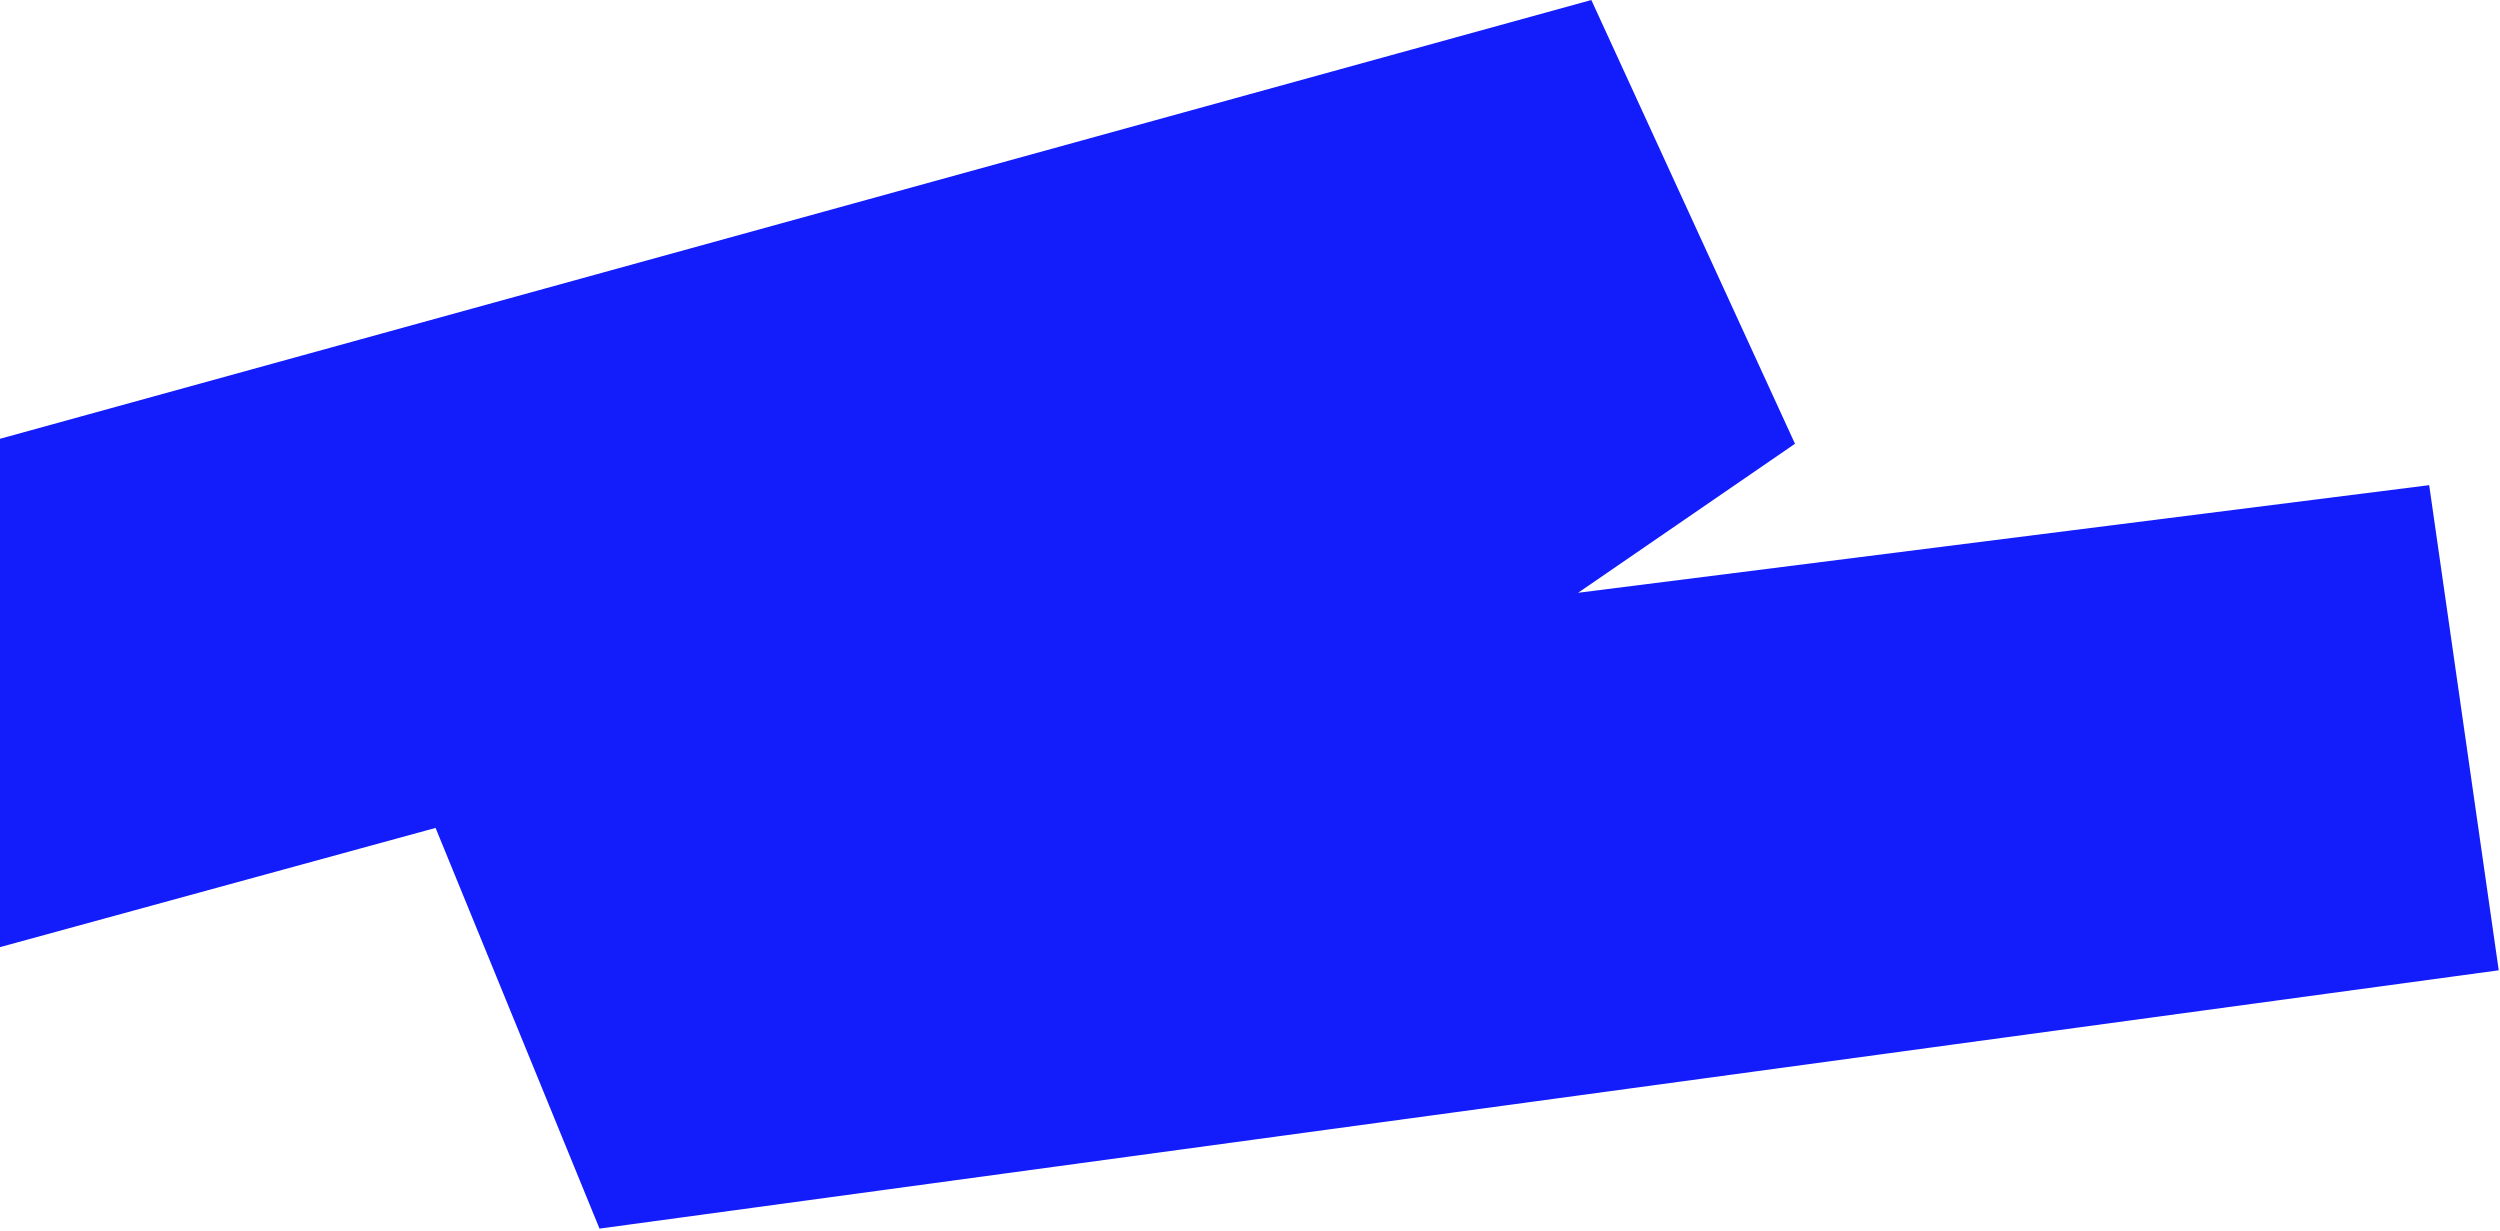 <?xml version="1.0" encoding="UTF-8" standalone="no"?>
<!DOCTYPE svg PUBLIC "-//W3C//DTD SVG 1.1//EN" "http://www.w3.org/Graphics/SVG/1.1/DTD/svg11.dtd">
<svg width="100%" height="100%" viewBox="0 0 321 158" version="1.1" xmlns="http://www.w3.org/2000/svg" xmlns:xlink="http://www.w3.org/1999/xlink" xml:space="preserve" xmlns:serif="http://www.serif.com/" style="fill-rule:evenodd;clip-rule:evenodd;stroke-linejoin:round;stroke-miterlimit:2;">
    <g transform="matrix(1,0,0,1,-6475.64,-14.976)">
        <g transform="matrix(1,0,0,1,-0.992,0)">
            <g transform="matrix(1,0,0,1,355.679,-236.724)">
                <path d="M6120.95,308.041L6120.95,373.311L6176.88,358.003L6197.93,409.453L6441.79,376.287L6432.86,313.994L6323.58,327.813L6351.43,308.679L6325.28,251.701L6120.95,308.041" style="fill:rgb(19,28,251);"/>
            </g>
        </g>
    </g>
</svg>
